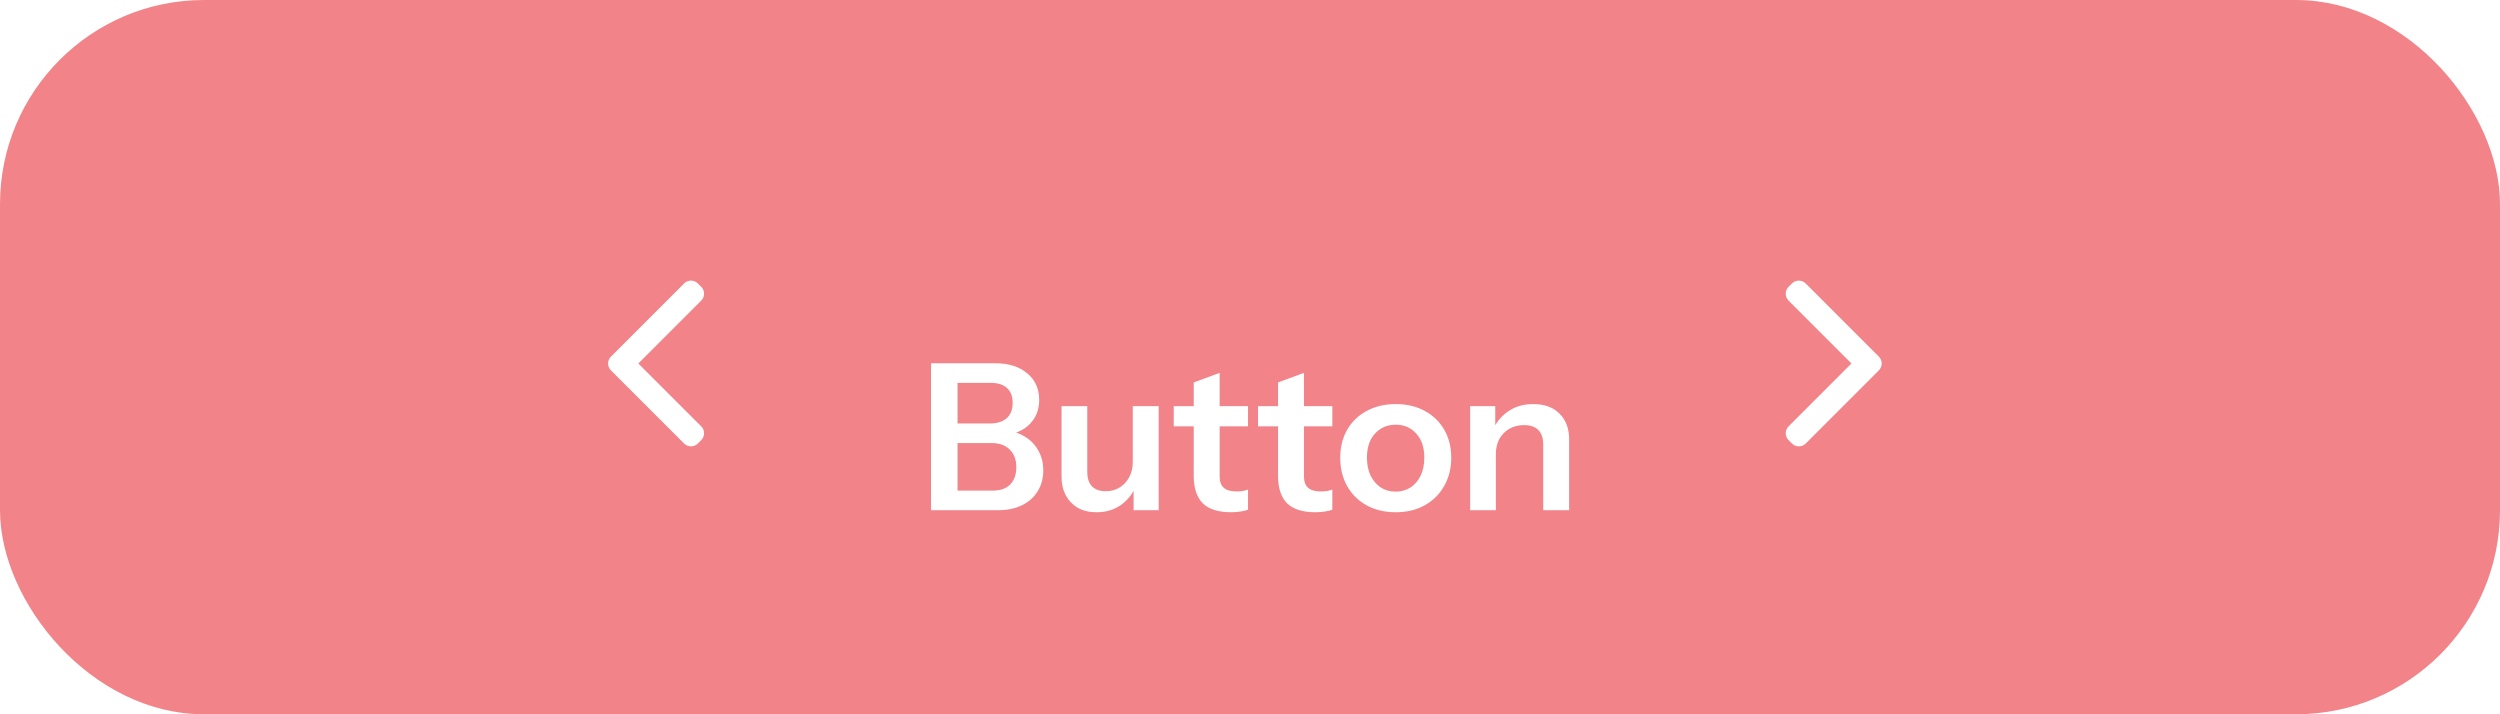 <svg width="196" height="56" viewBox="0 0 196 56" fill="none" xmlns="http://www.w3.org/2000/svg">
<g opacity="0.5">
<rect x="0.5" y="0.5" width="195" height="55" rx="15.5" fill="#E50914"/>
<rect x="0.5" y="0.5" width="195" height="55" rx="15.5" stroke="#E50914" stroke-linecap="round"/>
<path d="M53.633 22.224C53.931 21.926 54.414 21.926 54.711 22.224L54.977 22.488C55.275 22.786 55.275 23.269 54.977 23.567L50.046 28.497L54.977 33.428C55.275 33.726 55.275 34.208 54.977 34.506L54.711 34.772C54.414 35.069 53.931 35.069 53.633 34.772L47.898 29.036C47.6 28.739 47.6 28.256 47.898 27.958L53.633 22.224Z" fill="white"/>
<g filter="url(#filter0_dd_14001_292)">
<path d="M74.624 34V32.464H77.84C78.427 32.464 78.88 32.304 79.2 31.984C79.52 31.653 79.68 31.205 79.68 30.64C79.68 30.053 79.509 29.589 79.168 29.248C78.827 28.907 78.352 28.736 77.744 28.736H74.624V27.2H77.6C78.176 27.2 78.619 27.061 78.928 26.784C79.237 26.507 79.392 26.107 79.392 25.584C79.392 25.072 79.243 24.683 78.944 24.416C78.656 24.149 78.229 24.016 77.664 24.016H74.624V22.48H78.048C79.083 22.48 79.909 22.741 80.528 23.264C81.157 23.776 81.472 24.475 81.472 25.36C81.472 25.915 81.339 26.4 81.072 26.816C80.816 27.221 80.469 27.536 80.032 27.76C79.595 27.984 79.099 28.096 78.544 28.096L78.624 27.76C79.211 27.76 79.744 27.893 80.224 28.16C80.704 28.416 81.083 28.779 81.36 29.248C81.648 29.717 81.792 30.261 81.792 30.88C81.792 31.509 81.643 32.059 81.344 32.528C81.056 32.997 80.645 33.36 80.112 33.616C79.589 33.872 78.971 34 78.256 34H74.624ZM72.992 34V22.48H75.072V34H72.992ZM85.962 34.16C85.397 34.16 84.906 34.043 84.49 33.808C84.085 33.563 83.77 33.232 83.546 32.816C83.333 32.4 83.226 31.931 83.226 31.408V25.84H85.242V30.992C85.242 31.493 85.365 31.872 85.61 32.128C85.866 32.384 86.223 32.512 86.682 32.512C87.098 32.512 87.461 32.416 87.77 32.224C88.09 32.032 88.341 31.765 88.522 31.424C88.714 31.072 88.81 30.677 88.81 30.24L89.018 32.192C88.751 32.789 88.351 33.269 87.818 33.632C87.295 33.984 86.677 34.16 85.962 34.16ZM88.874 34V32.08H88.81V25.84H90.842V34H88.874ZM96.517 34.16C95.515 34.16 94.773 33.925 94.293 33.456C93.824 32.976 93.589 32.261 93.589 31.312V23.984L95.621 23.232V31.36C95.621 31.755 95.728 32.048 95.941 32.24C96.155 32.432 96.491 32.528 96.949 32.528C97.131 32.528 97.291 32.517 97.429 32.496C97.579 32.464 97.717 32.427 97.845 32.384V33.952C97.717 34.016 97.536 34.064 97.301 34.096C97.067 34.139 96.805 34.16 96.517 34.16ZM92.021 27.424V25.84H97.845V27.424H92.021ZM103.127 34.16C102.124 34.16 101.383 33.925 100.903 33.456C100.433 32.976 100.199 32.261 100.199 31.312V23.984L102.231 23.232V31.36C102.231 31.755 102.337 32.048 102.551 32.24C102.764 32.432 103.1 32.528 103.559 32.528C103.74 32.528 103.9 32.517 104.039 32.496C104.188 32.464 104.327 32.427 104.455 32.384V33.952C104.327 34.016 104.145 34.064 103.911 34.096C103.676 34.139 103.415 34.16 103.127 34.16ZM98.631 27.424V25.84H104.455V27.424H98.631ZM109.425 34.16C108.561 34.16 107.798 33.979 107.137 33.616C106.486 33.253 105.979 32.752 105.617 32.112C105.254 31.461 105.073 30.72 105.073 29.888C105.073 29.056 105.254 28.325 105.617 27.696C105.979 27.067 106.486 26.576 107.137 26.224C107.798 25.861 108.561 25.68 109.425 25.68C110.299 25.68 111.062 25.861 111.713 26.224C112.363 26.576 112.87 27.067 113.233 27.696C113.595 28.325 113.777 29.056 113.777 29.888C113.777 30.72 113.59 31.461 113.217 32.112C112.854 32.752 112.347 33.253 111.697 33.616C111.046 33.979 110.289 34.16 109.425 34.16ZM109.425 32.544C109.851 32.544 110.235 32.437 110.577 32.224C110.918 32 111.185 31.691 111.377 31.296C111.569 30.891 111.665 30.416 111.665 29.872C111.665 29.072 111.451 28.443 111.025 27.984C110.609 27.525 110.075 27.296 109.425 27.296C108.774 27.296 108.235 27.525 107.809 27.984C107.382 28.443 107.169 29.072 107.169 29.872C107.169 30.416 107.265 30.891 107.457 31.296C107.659 31.691 107.926 32 108.257 32.224C108.598 32.437 108.987 32.544 109.425 32.544ZM115.26 34V25.84H117.228V27.76H117.276V34H115.26ZM120.988 34V28.848C120.988 28.347 120.86 27.968 120.604 27.712C120.348 27.456 119.974 27.328 119.484 27.328C119.057 27.328 118.673 27.424 118.332 27.616C118.001 27.808 117.74 28.075 117.548 28.416C117.366 28.757 117.276 29.152 117.276 29.6L117.068 27.648C117.345 27.051 117.75 26.576 118.284 26.224C118.817 25.861 119.457 25.68 120.204 25.68C121.089 25.68 121.777 25.931 122.267 26.432C122.769 26.933 123.02 27.6 123.02 28.432V34H120.988Z" fill="white"/>
</g>
<path d="M140.488 22.223C140.786 21.926 141.27 21.926 141.567 22.223L147.302 27.958C147.6 28.256 147.6 28.739 147.302 29.037L141.567 34.771C141.27 35.069 140.786 35.069 140.488 34.771L140.224 34.506C139.926 34.208 139.926 33.725 140.224 33.428L145.154 28.497L140.224 23.567C139.926 23.269 139.926 22.786 140.224 22.488L140.488 22.223ZM140.92 22.21L140.921 22.211L140.92 22.21ZM141.136 22.211L141.135 22.21L141.136 22.211Z" fill="white"/>
</g>
<defs>
<filter id="filter0_dd_14001_292" x="66.992" y="20.48" width="62.028" height="23.68" filterUnits="userSpaceOnUse" color-interpolation-filters="sRGB">
<feFlood flood-opacity="0" result="BackgroundImageFix"/>
<feColorMatrix in="SourceAlpha" type="matrix" values="0 0 0 0 0 0 0 0 0 0 0 0 0 0 0 0 0 0 127 0" result="hardAlpha"/>
<feMorphology radius="2" operator="erode" in="SourceAlpha" result="effect1_dropShadow_14001_292"/>
<feOffset dy="2"/>
<feGaussianBlur stdDeviation="2"/>
<feComposite in2="hardAlpha" operator="out"/>
<feColorMatrix type="matrix" values="0 0 0 0 0 0 0 0 0 0 0 0 0 0 0 0 0 0 0.03 0"/>
<feBlend mode="normal" in2="BackgroundImageFix" result="effect1_dropShadow_14001_292"/>
<feColorMatrix in="SourceAlpha" type="matrix" values="0 0 0 0 0 0 0 0 0 0 0 0 0 0 0 0 0 0 127 0" result="hardAlpha"/>
<feMorphology radius="2" operator="erode" in="SourceAlpha" result="effect2_dropShadow_14001_292"/>
<feOffset dy="4"/>
<feGaussianBlur stdDeviation="4"/>
<feComposite in2="hardAlpha" operator="out"/>
<feColorMatrix type="matrix" values="0 0 0 0 0 0 0 0 0 0 0 0 0 0 0 0 0 0 0.05 0"/>
<feBlend mode="normal" in2="effect1_dropShadow_14001_292" result="effect2_dropShadow_14001_292"/>
<feBlend mode="normal" in="SourceGraphic" in2="effect2_dropShadow_14001_292" result="shape"/>
</filter>
</defs>
</svg>

